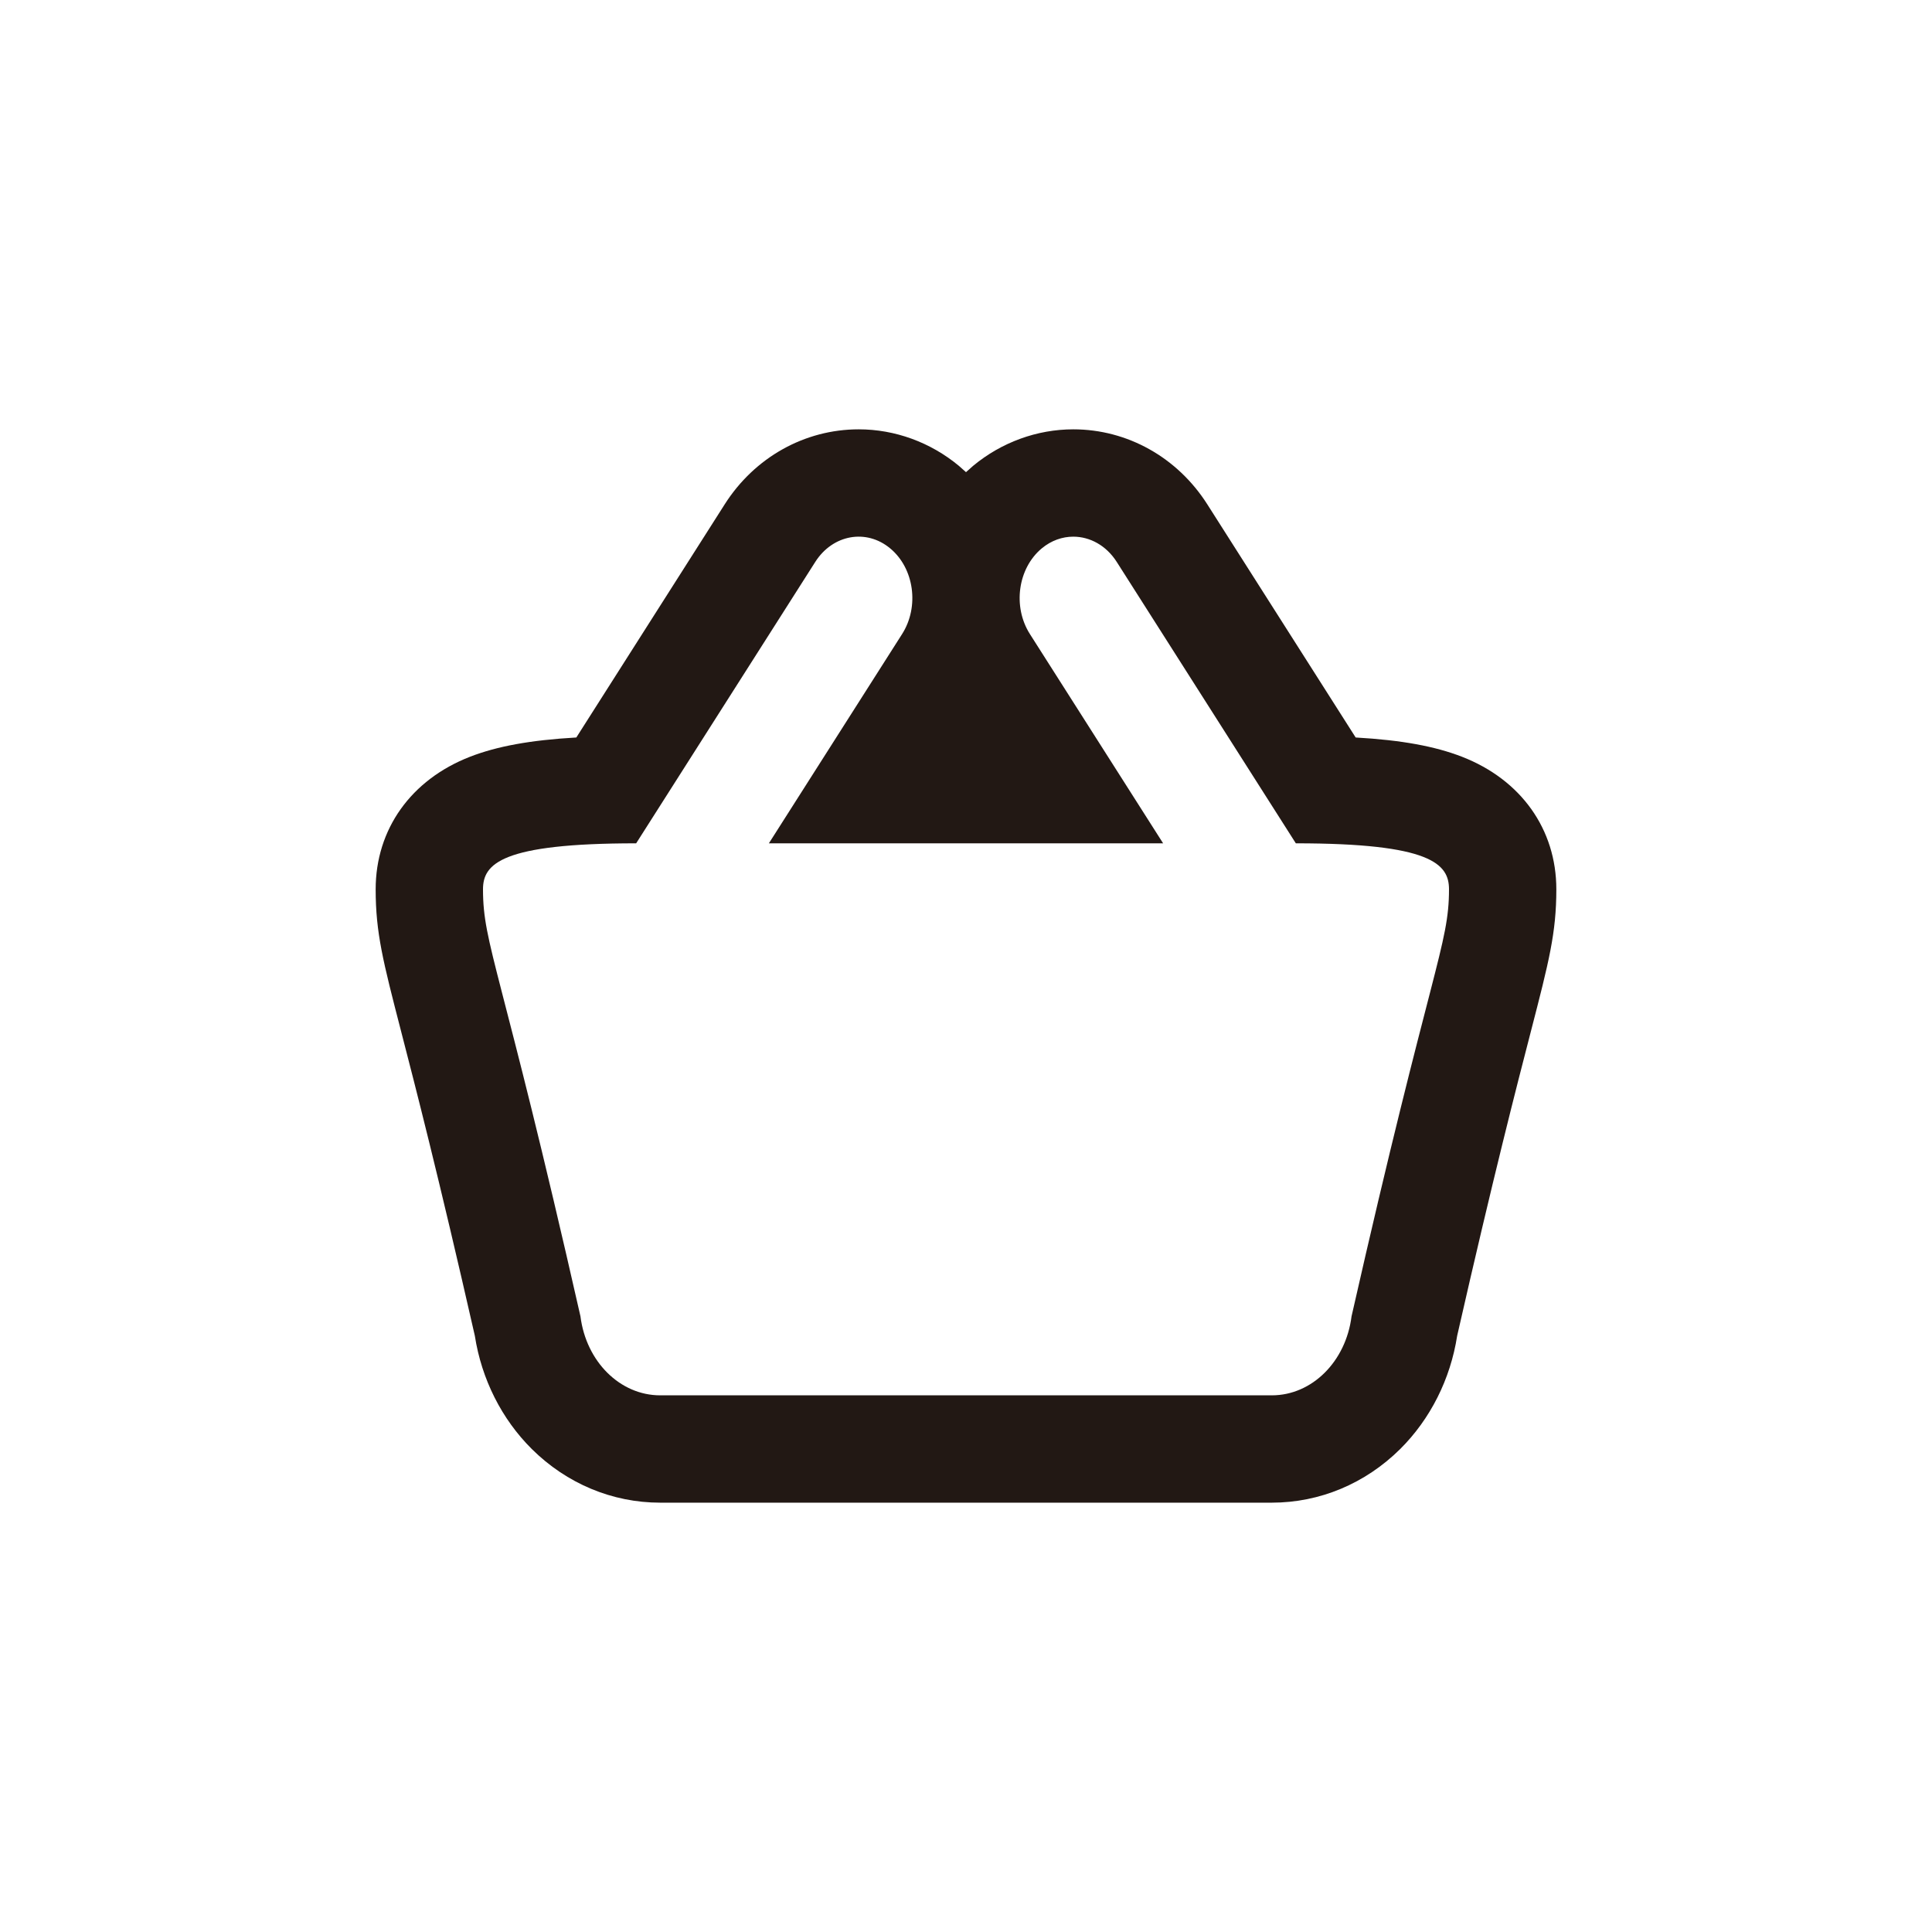 <svg xmlns="http://www.w3.org/2000/svg" width="36" height="36" viewBox="0 0 36 36">
  <g id="그룹_169" data-name="그룹 169" transform="translate(-114 -594)">
    <rect id="사각형_210" data-name="사각형 210" width="36" height="36" transform="translate(114 594)" fill="#221814" opacity="0"/>
    <g id="Icon_awesome-shopping-basket" data-name="Icon awesome-shopping-basket" transform="translate(123 601.75)" fill="none" stroke-linejoin="round">
      <path d="M18,8.821c0,1.045-.336,1.429-1.816,7.957A1.581,1.581,0,0,1,14.7,18.25H3.3a1.581,1.581,0,0,1-1.485-1.472C.336,10.25,0,9.866,0,8.821c0-.473.336-.857,2.854-.857L6.191,2.721a.922.922,0,0,1,1.4-.252,1.252,1.252,0,0,1,.221,1.6l-2.481,3.9h7.345l-2.481-3.9a1.252,1.252,0,0,1,.221-1.6.922.922,0,0,1,1.4.252l3.337,5.244C17.664,7.964,18,8.348,18,8.821Z" stroke="none"/>
      <path d="M 10.999 2.25 C 10.795 2.25 10.589 2.321 10.412 2.468 C 9.965 2.84 9.866 3.555 10.191 4.065 L 12.673 7.964 L 5.327 7.964 L 7.809 4.065 C 8.134 3.555 8.035 2.84 7.588 2.469 C 7.142 2.097 6.516 2.21 6.191 2.721 L 2.854 7.964 C 0.336 7.964 0 8.348 0 8.821 C 0 9.866 0.336 10.25 1.816 16.778 C 1.922 17.622 2.554 18.25 3.301 18.25 L 14.699 18.25 C 15.446 18.25 16.078 17.622 16.184 16.778 C 17.664 10.25 18 9.866 18 8.821 C 18 8.348 17.664 7.964 15.146 7.964 L 11.809 2.721 C 11.613 2.413 11.308 2.25 10.999 2.25 M 10.999 0.25 C 12.006 0.25 12.939 0.772 13.496 1.647 L 16.261 5.992 C 17.119 6.041 17.74 6.156 18.242 6.351 C 19.343 6.779 20 7.703 20 8.821 C 20 9.633 19.862 10.168 19.528 11.46 C 19.265 12.476 18.827 14.171 18.152 17.141 C 18.027 17.948 17.652 18.693 17.09 19.251 C 16.44 19.895 15.591 20.25 14.699 20.25 L 3.301 20.25 C 2.409 20.25 1.56 19.895 0.91 19.251 C 0.348 18.693 -0.027 17.948 -0.152 17.141 C -0.827 14.171 -1.265 12.476 -1.528 11.46 C -1.862 10.167 -2 9.633 -2 8.821 C -2 7.703 -1.343 6.779 -0.242 6.351 C 0.26 6.156 0.881 6.041 1.739 5.992 L 4.504 1.647 C 5.061 0.772 5.994 0.25 7.001 0.25 C 7.676 0.25 8.338 0.491 8.867 0.93 C 8.912 0.968 8.957 1.008 9 1.048 C 9.043 1.008 9.088 0.968 9.133 0.93 C 9.661 0.492 10.324 0.25 10.999 0.25 Z" stroke="none" fill="#221814"/>
    </g>
  </g>
</svg>
